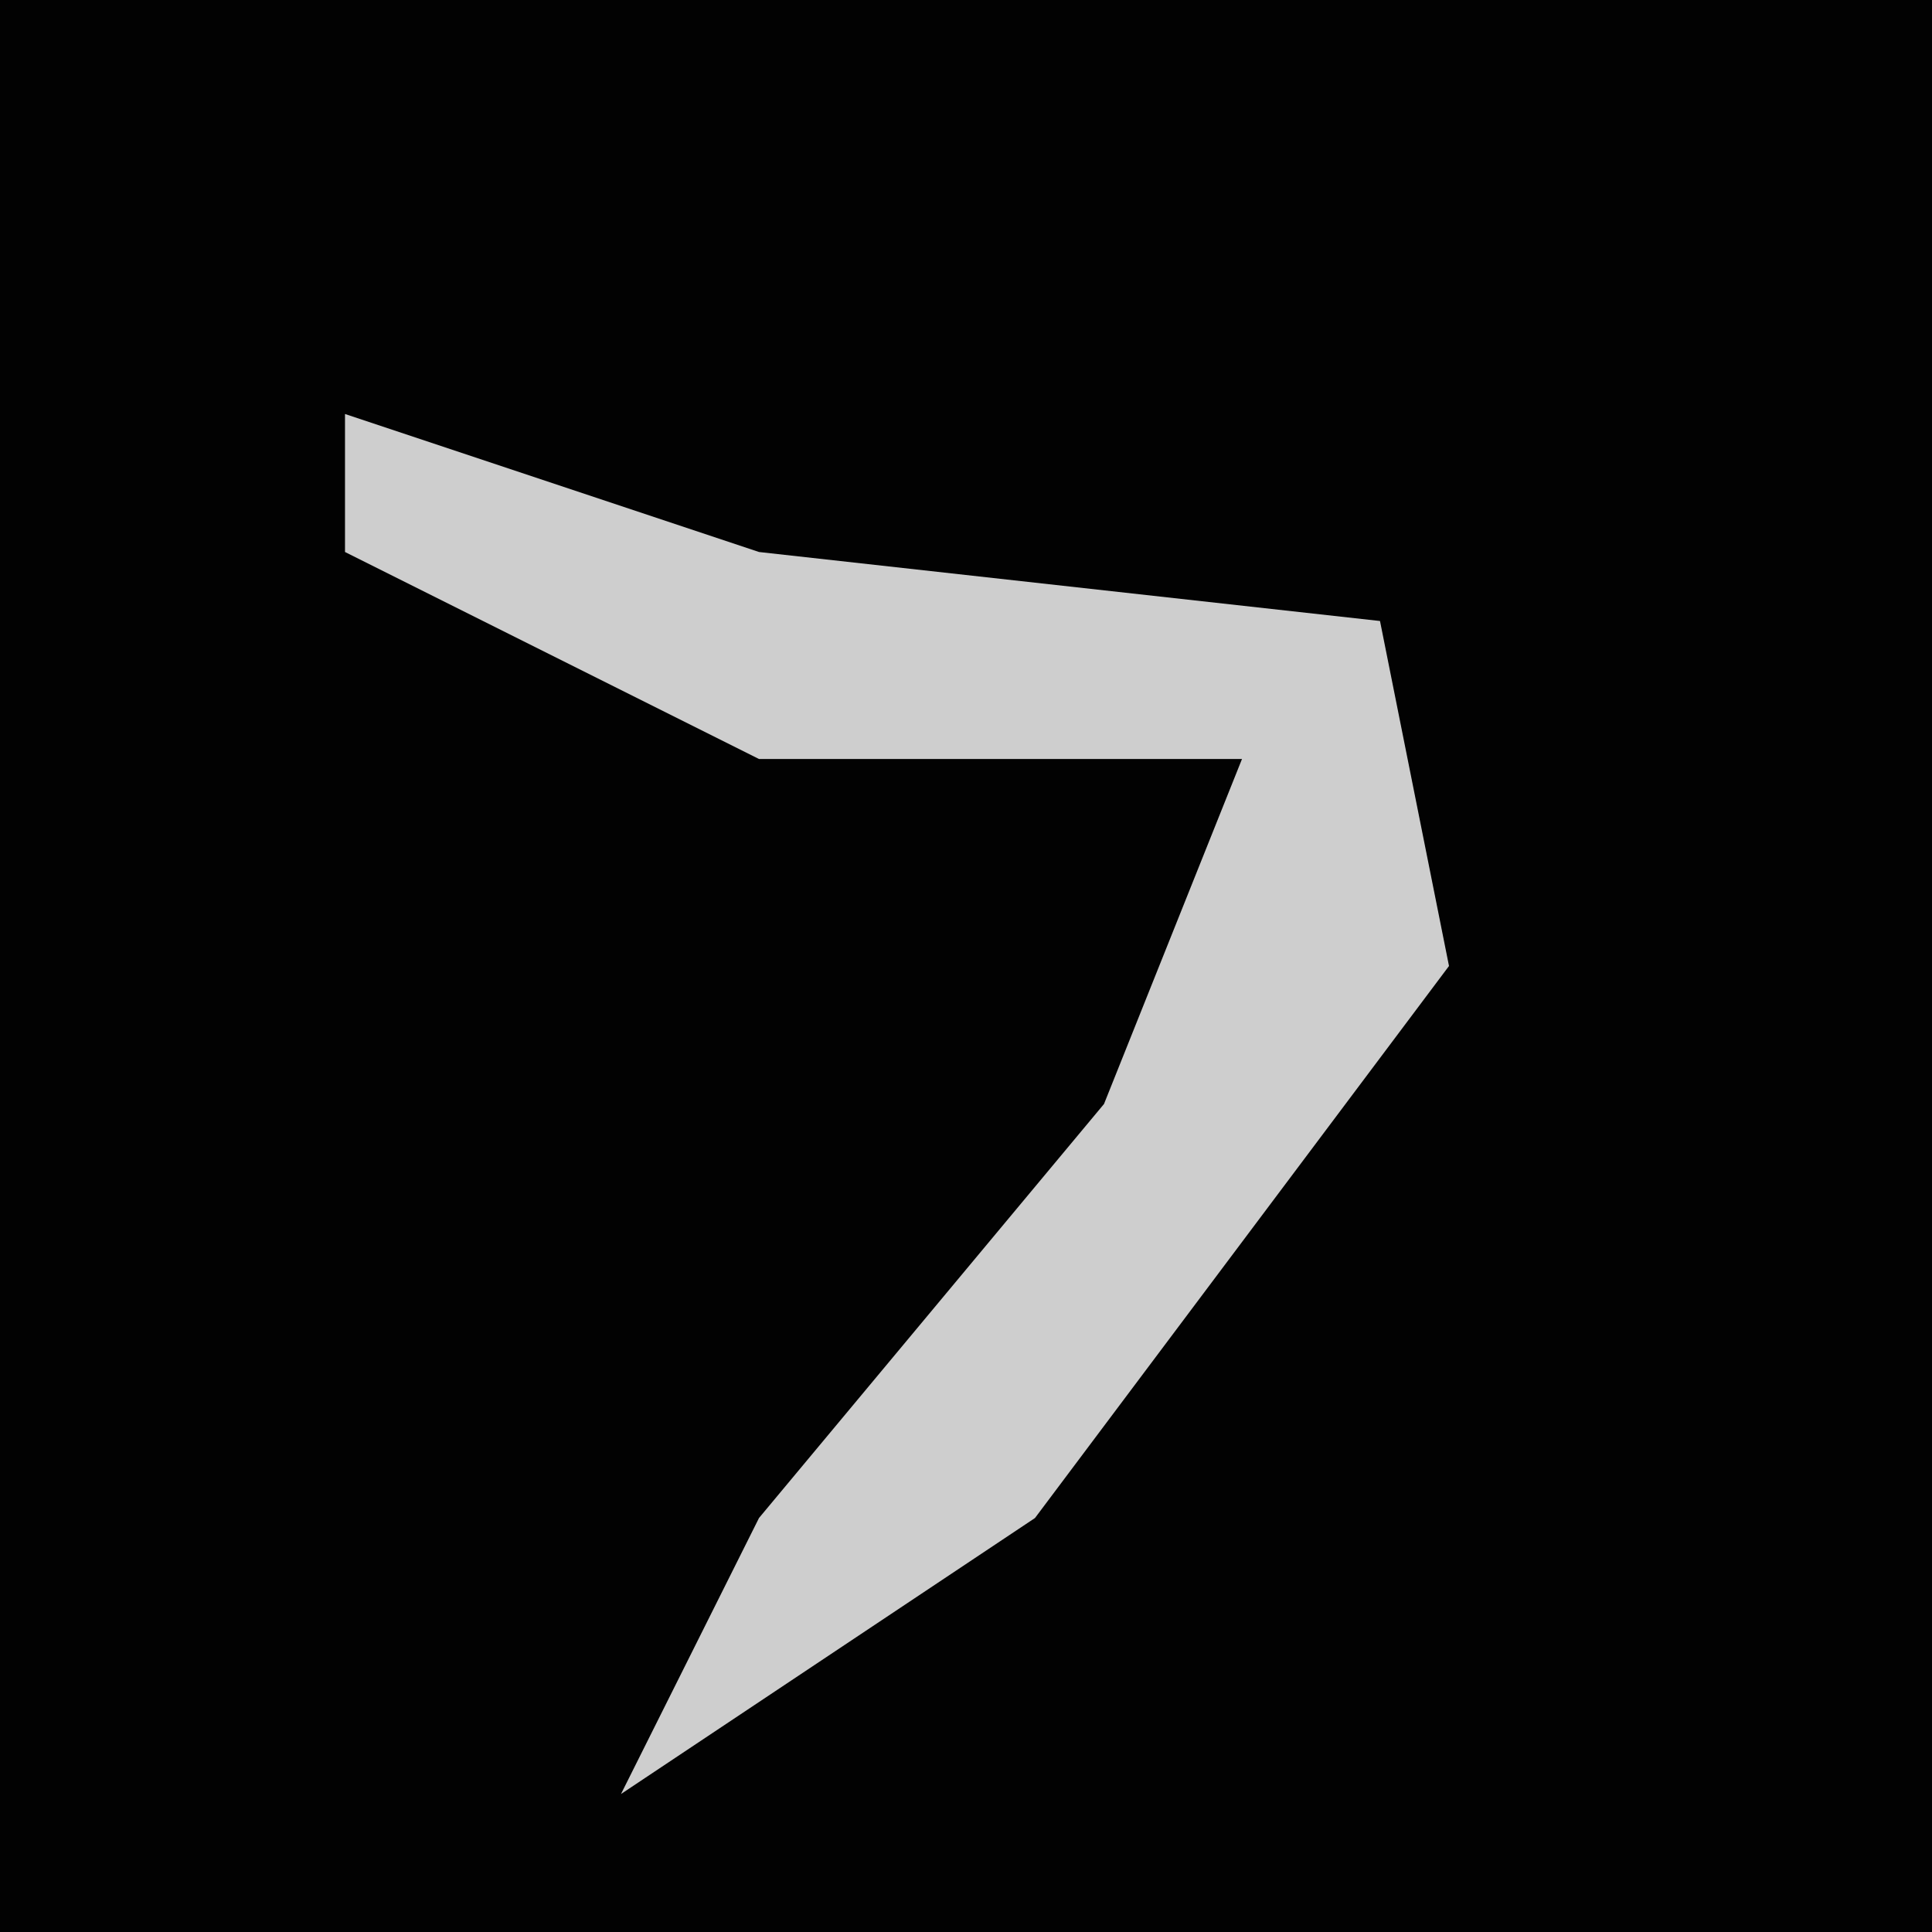 <?xml version="1.0" encoding="UTF-8"?>
<svg version="1.1" xmlns="http://www.w3.org/2000/svg" width="28" height="28">
<path d="M0,0 L28,0 L28,28 L0,28 Z " fill="#020202" transform="translate(0,0)"/>
<path d="M0,0 L6,2 L15,3 L16,8 L10,16 L4,20 L6,16 L11,10 L13,5 L6,5 L0,2 Z " fill="#CECECE" transform="translate(5,6)"/>
</svg>
